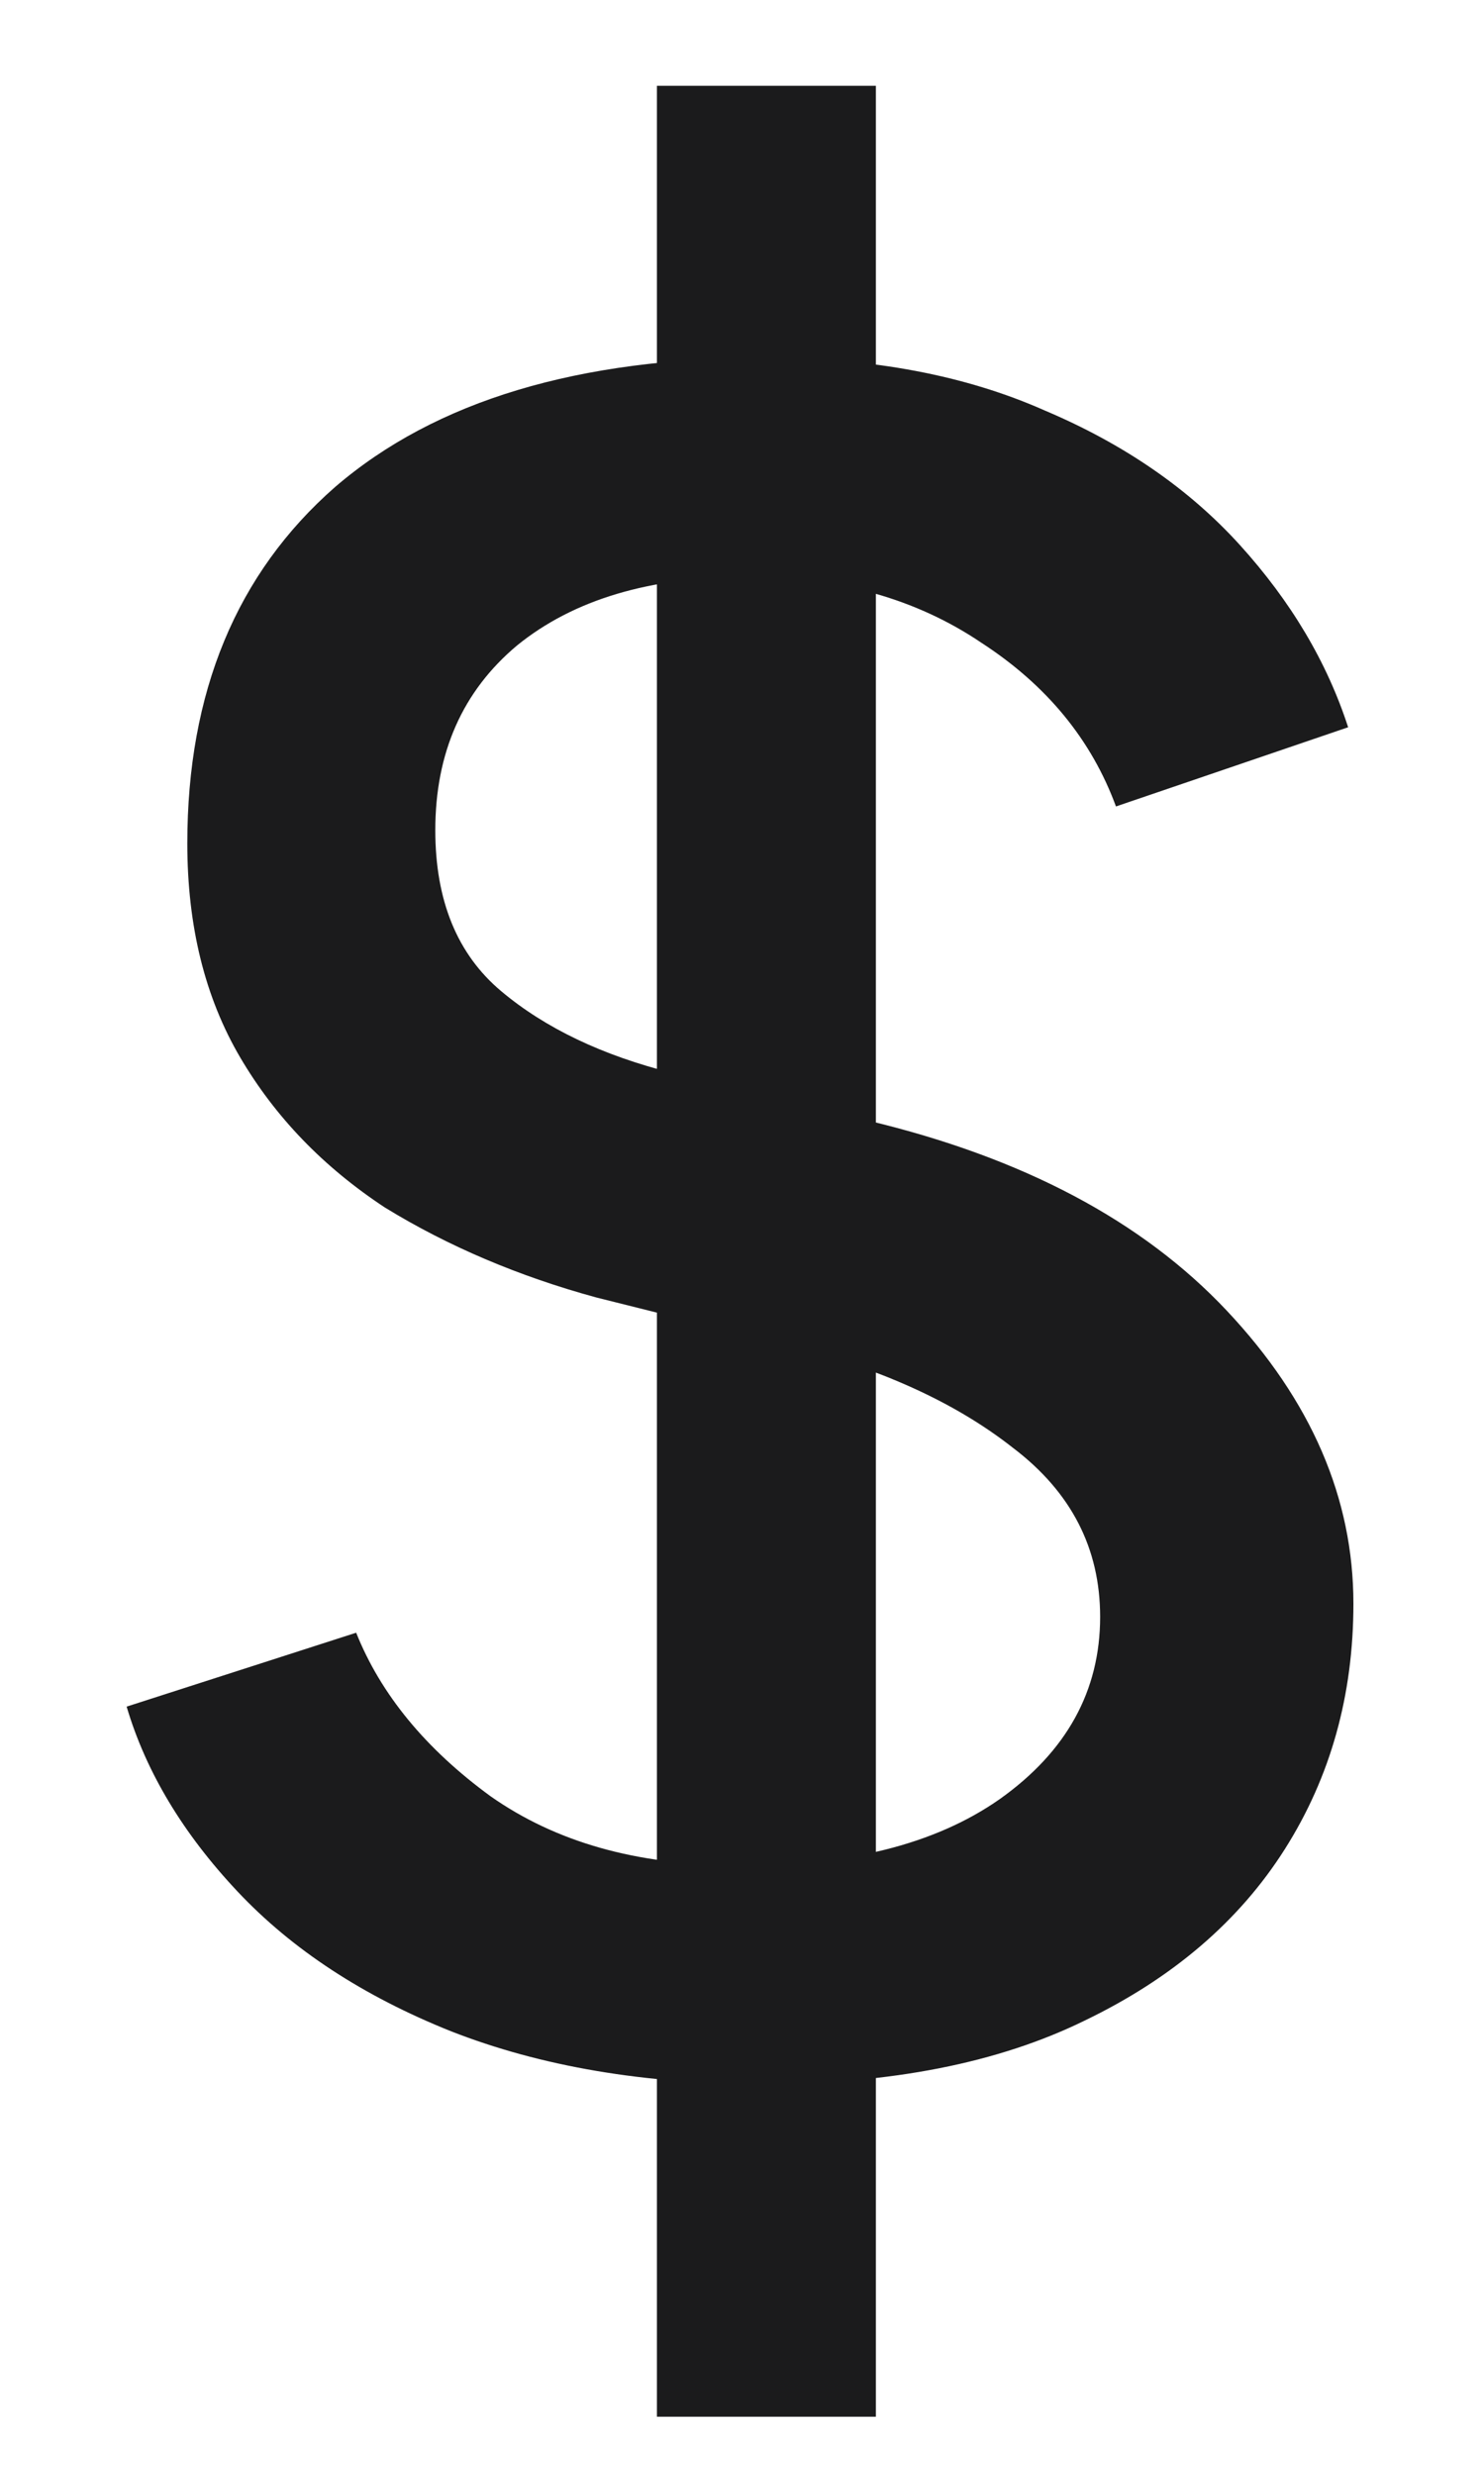 <svg width="9" height="15" viewBox="0 0 9 15" fill="none" xmlns="http://www.w3.org/2000/svg">
<path d="M4.624 12.632C3.909 12.632 3.28 12.525 2.736 12.312C2.203 12.099 1.771 11.816 1.44 11.464C1.109 11.112 0.885 10.739 0.768 10.344L2.16 9.896C2.309 10.269 2.581 10.6 2.976 10.888C3.371 11.165 3.861 11.304 4.448 11.304C5.131 11.315 5.669 11.181 6.064 10.904C6.469 10.616 6.672 10.248 6.672 9.8C6.672 9.384 6.496 9.043 6.144 8.776C5.792 8.499 5.333 8.291 4.768 8.152L3.616 7.864C3.147 7.736 2.72 7.555 2.336 7.32C1.963 7.075 1.669 6.771 1.456 6.408C1.243 6.045 1.136 5.613 1.136 5.112C1.136 4.195 1.435 3.475 2.032 2.952C2.64 2.429 3.509 2.168 4.64 2.168C5.291 2.168 5.856 2.275 6.336 2.488C6.816 2.691 7.211 2.963 7.52 3.304C7.829 3.645 8.048 4.013 8.176 4.408L6.768 4.888C6.619 4.483 6.347 4.152 5.952 3.896C5.557 3.629 5.083 3.496 4.528 3.496C3.941 3.496 3.477 3.635 3.136 3.912C2.805 4.189 2.64 4.563 2.64 5.032C2.64 5.459 2.773 5.784 3.04 6.008C3.307 6.232 3.653 6.397 4.08 6.504L5.264 6.792C6.203 7.016 6.928 7.4 7.44 7.944C7.952 8.488 8.208 9.08 8.208 9.72C8.208 10.275 8.069 10.771 7.792 11.208C7.515 11.645 7.109 11.992 6.576 12.248C6.053 12.504 5.403 12.632 4.624 12.632ZM3.984 14.648V0.52H5.312V14.648H3.984Z" fill="#1B1B1C"/>
</svg>

